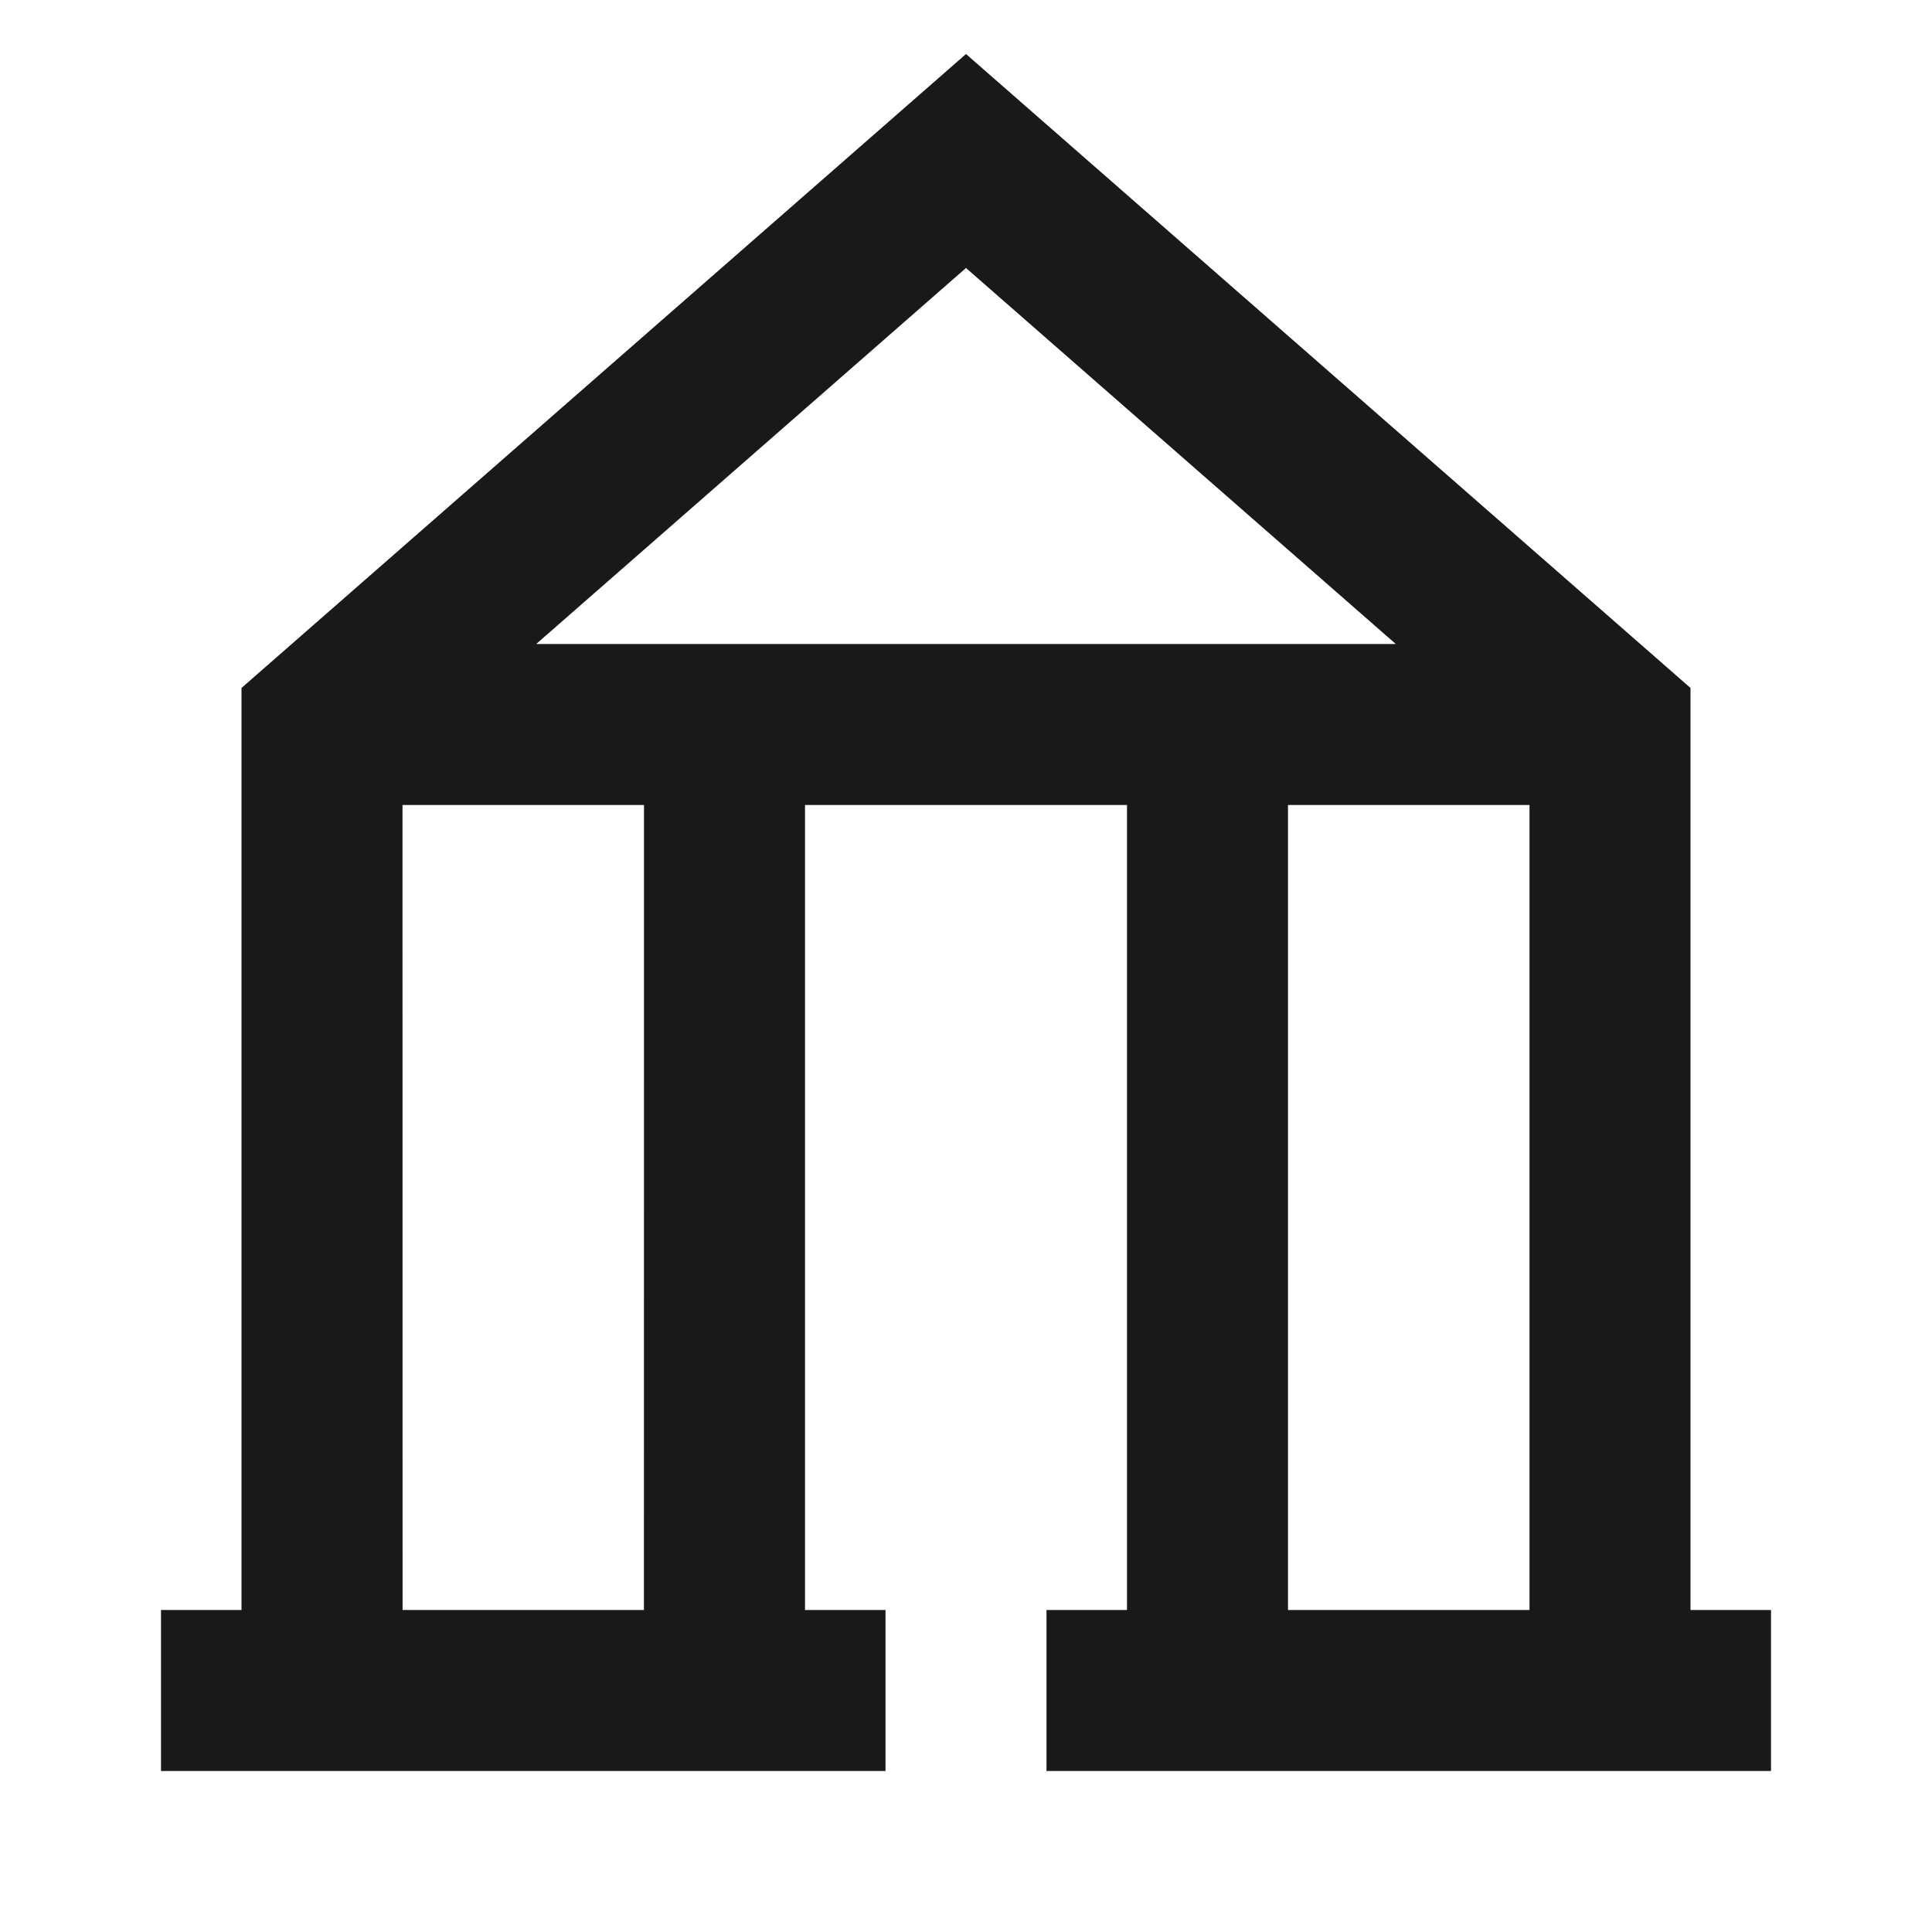 <svg width="24" height="24" viewBox="0 0 24 24" fill="none" xmlns="http://www.w3.org/2000/svg">
<path d="M12 0.671L21 8.546V20H22V22H13V20H14V10H10V20H11V22H2V20H3V8.546L12 0.671ZM5.001 20H7.999L8 10H5L5.001 20ZM6.661 8H17.339L12 3.329L6.661 8ZM19 10H16V20H19L19 10Z" fill="black" fill-opacity="0.9" style="fill:black;fill-opacity:0.9;"/>
</svg>
